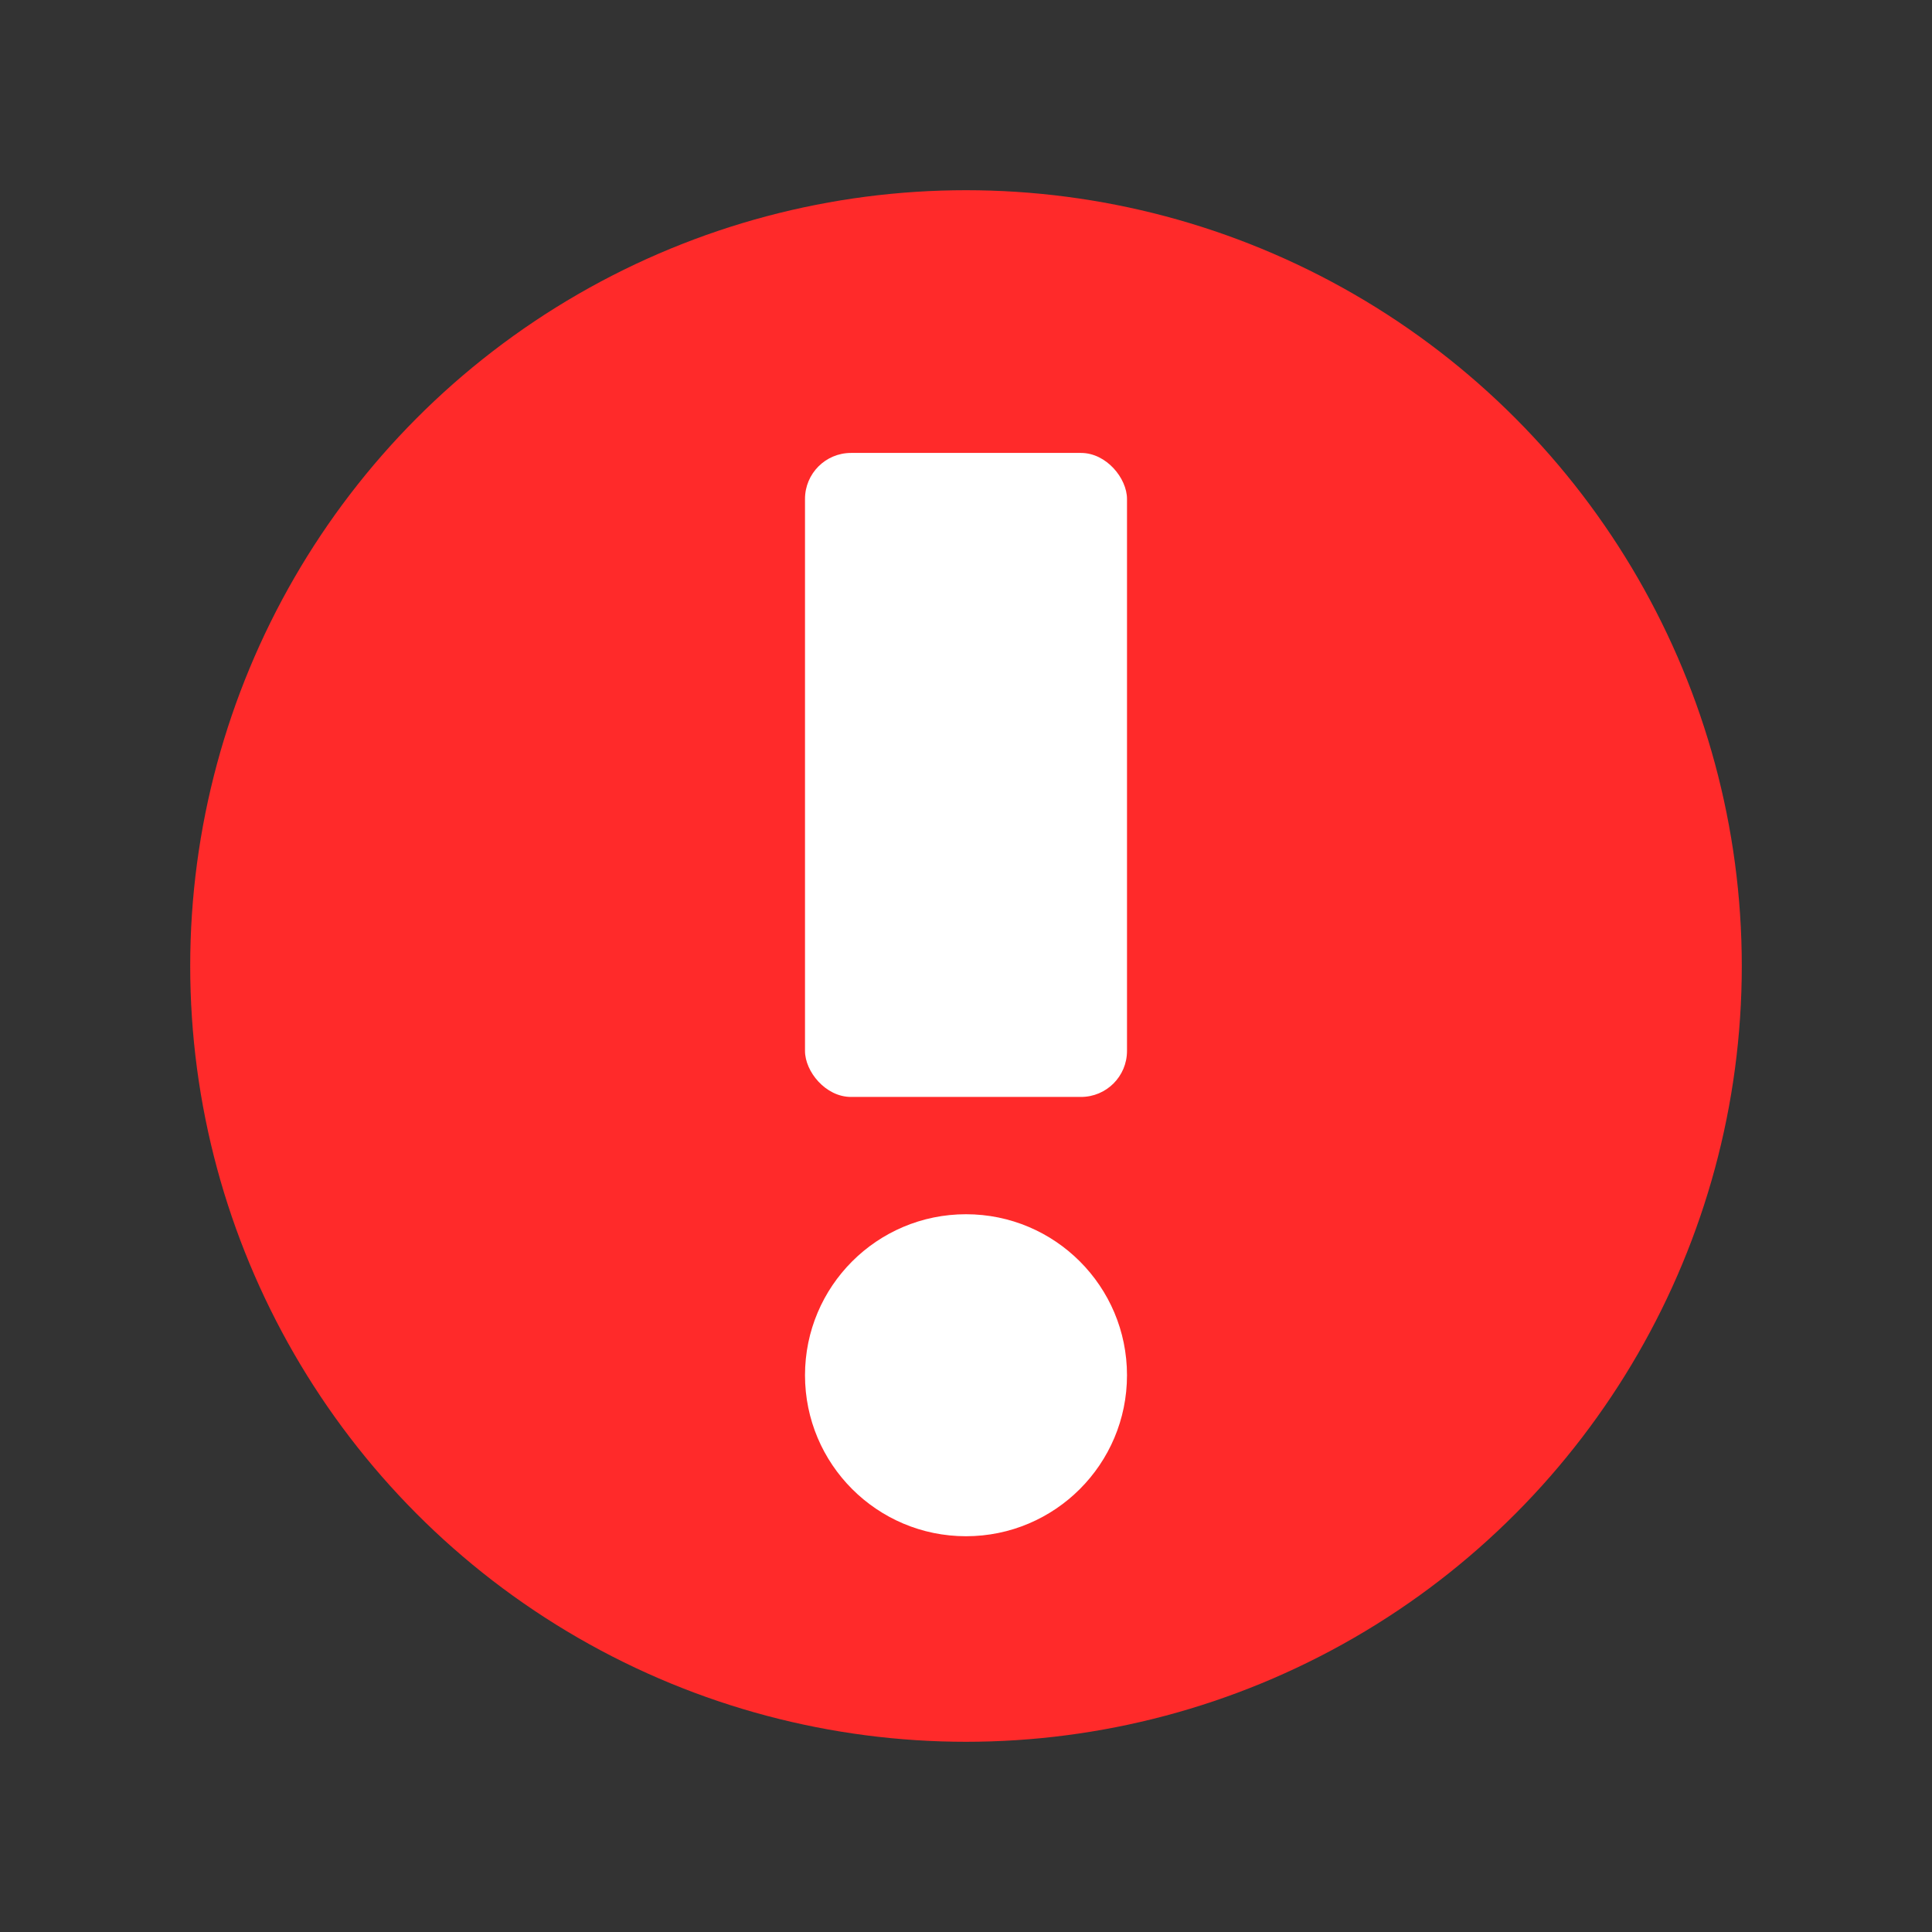 <?xml version="1.0" encoding="UTF-8" standalone="no"?>
<!-- Created with Inkscape (http://www.inkscape.org/) -->

<svg
   width="210mm"
   height="210mm"
   viewBox="0 0 210 210"
   version="1.1"
   id="svg5"
   sodipodi:docname="error.svg"
   inkscape:export-filename="..\public\error.png"
   inkscape:export-xdpi="9.6388998"
   inkscape:export-ydpi="9.6388998"
   inkscape:version="1.2 (dc2aedaf03, 2022-05-15)"
   xmlns:inkscape="http://www.inkscape.org/namespaces/inkscape"
   xmlns:sodipodi="http://sodipodi.sourceforge.net/DTD/sodipodi-0.dtd"
   xmlns="http://www.w3.org/2000/svg"
   xmlns:svg="http://www.w3.org/2000/svg">
  <rect x="0" y="0" width="210" height="210" fill="#333333" stroke="none"/>
  <sodipodi:namedview
     id="namedview7"
     pagecolor="#474747"
     bordercolor="#eeeeee"
     borderopacity="1"
     inkscape:showpageshadow="0"
     inkscape:pageopacity="0"
     inkscape:pagecheckerboard="0"
     inkscape:deskcolor="#505050"
     inkscape:document-units="mm"
     showgrid="false"
     inkscape:zoom="0.78127806"
     inkscape:cx="292.4695"
     inkscape:cy="440.30419"
     inkscape:window-width="1920"
     inkscape:window-height="1057"
     inkscape:window-x="-8"
     inkscape:window-y="-8"
     inkscape:window-maximized="1"
     inkscape:current-layer="layer1" />
  <defs
     id="defs2" />
  <g
     inkscape:label="Layer 1"
     inkscape:groupmode="layer"
     id="layer1">
    <g
       id="g1219">
      <circle
         style="fill:#ff2a2a;fill-opacity:1;stroke-width:0.265"
         id="path61"
         cx="105"
         cy="105"
         r="84.325" />
      <g
         id="g1165"
         transform="rotate(180,105,108.107)">
        <circle
           style="fill:#ffffff;fill-opacity:1;stroke-width:0.265"
           id="path1107"
           cx="105"
           cy="66.732"
           r="17.5" />
        <rect
           style="fill:#ffffff;fill-opacity:1;stroke-width:0.268"
           id="rect1161"
           width="35"
           height="70"
           x="87.5"
           y="96.982"
           rx="5"
           ry="5" />
      </g>
    </g>
  </g>
</svg>
